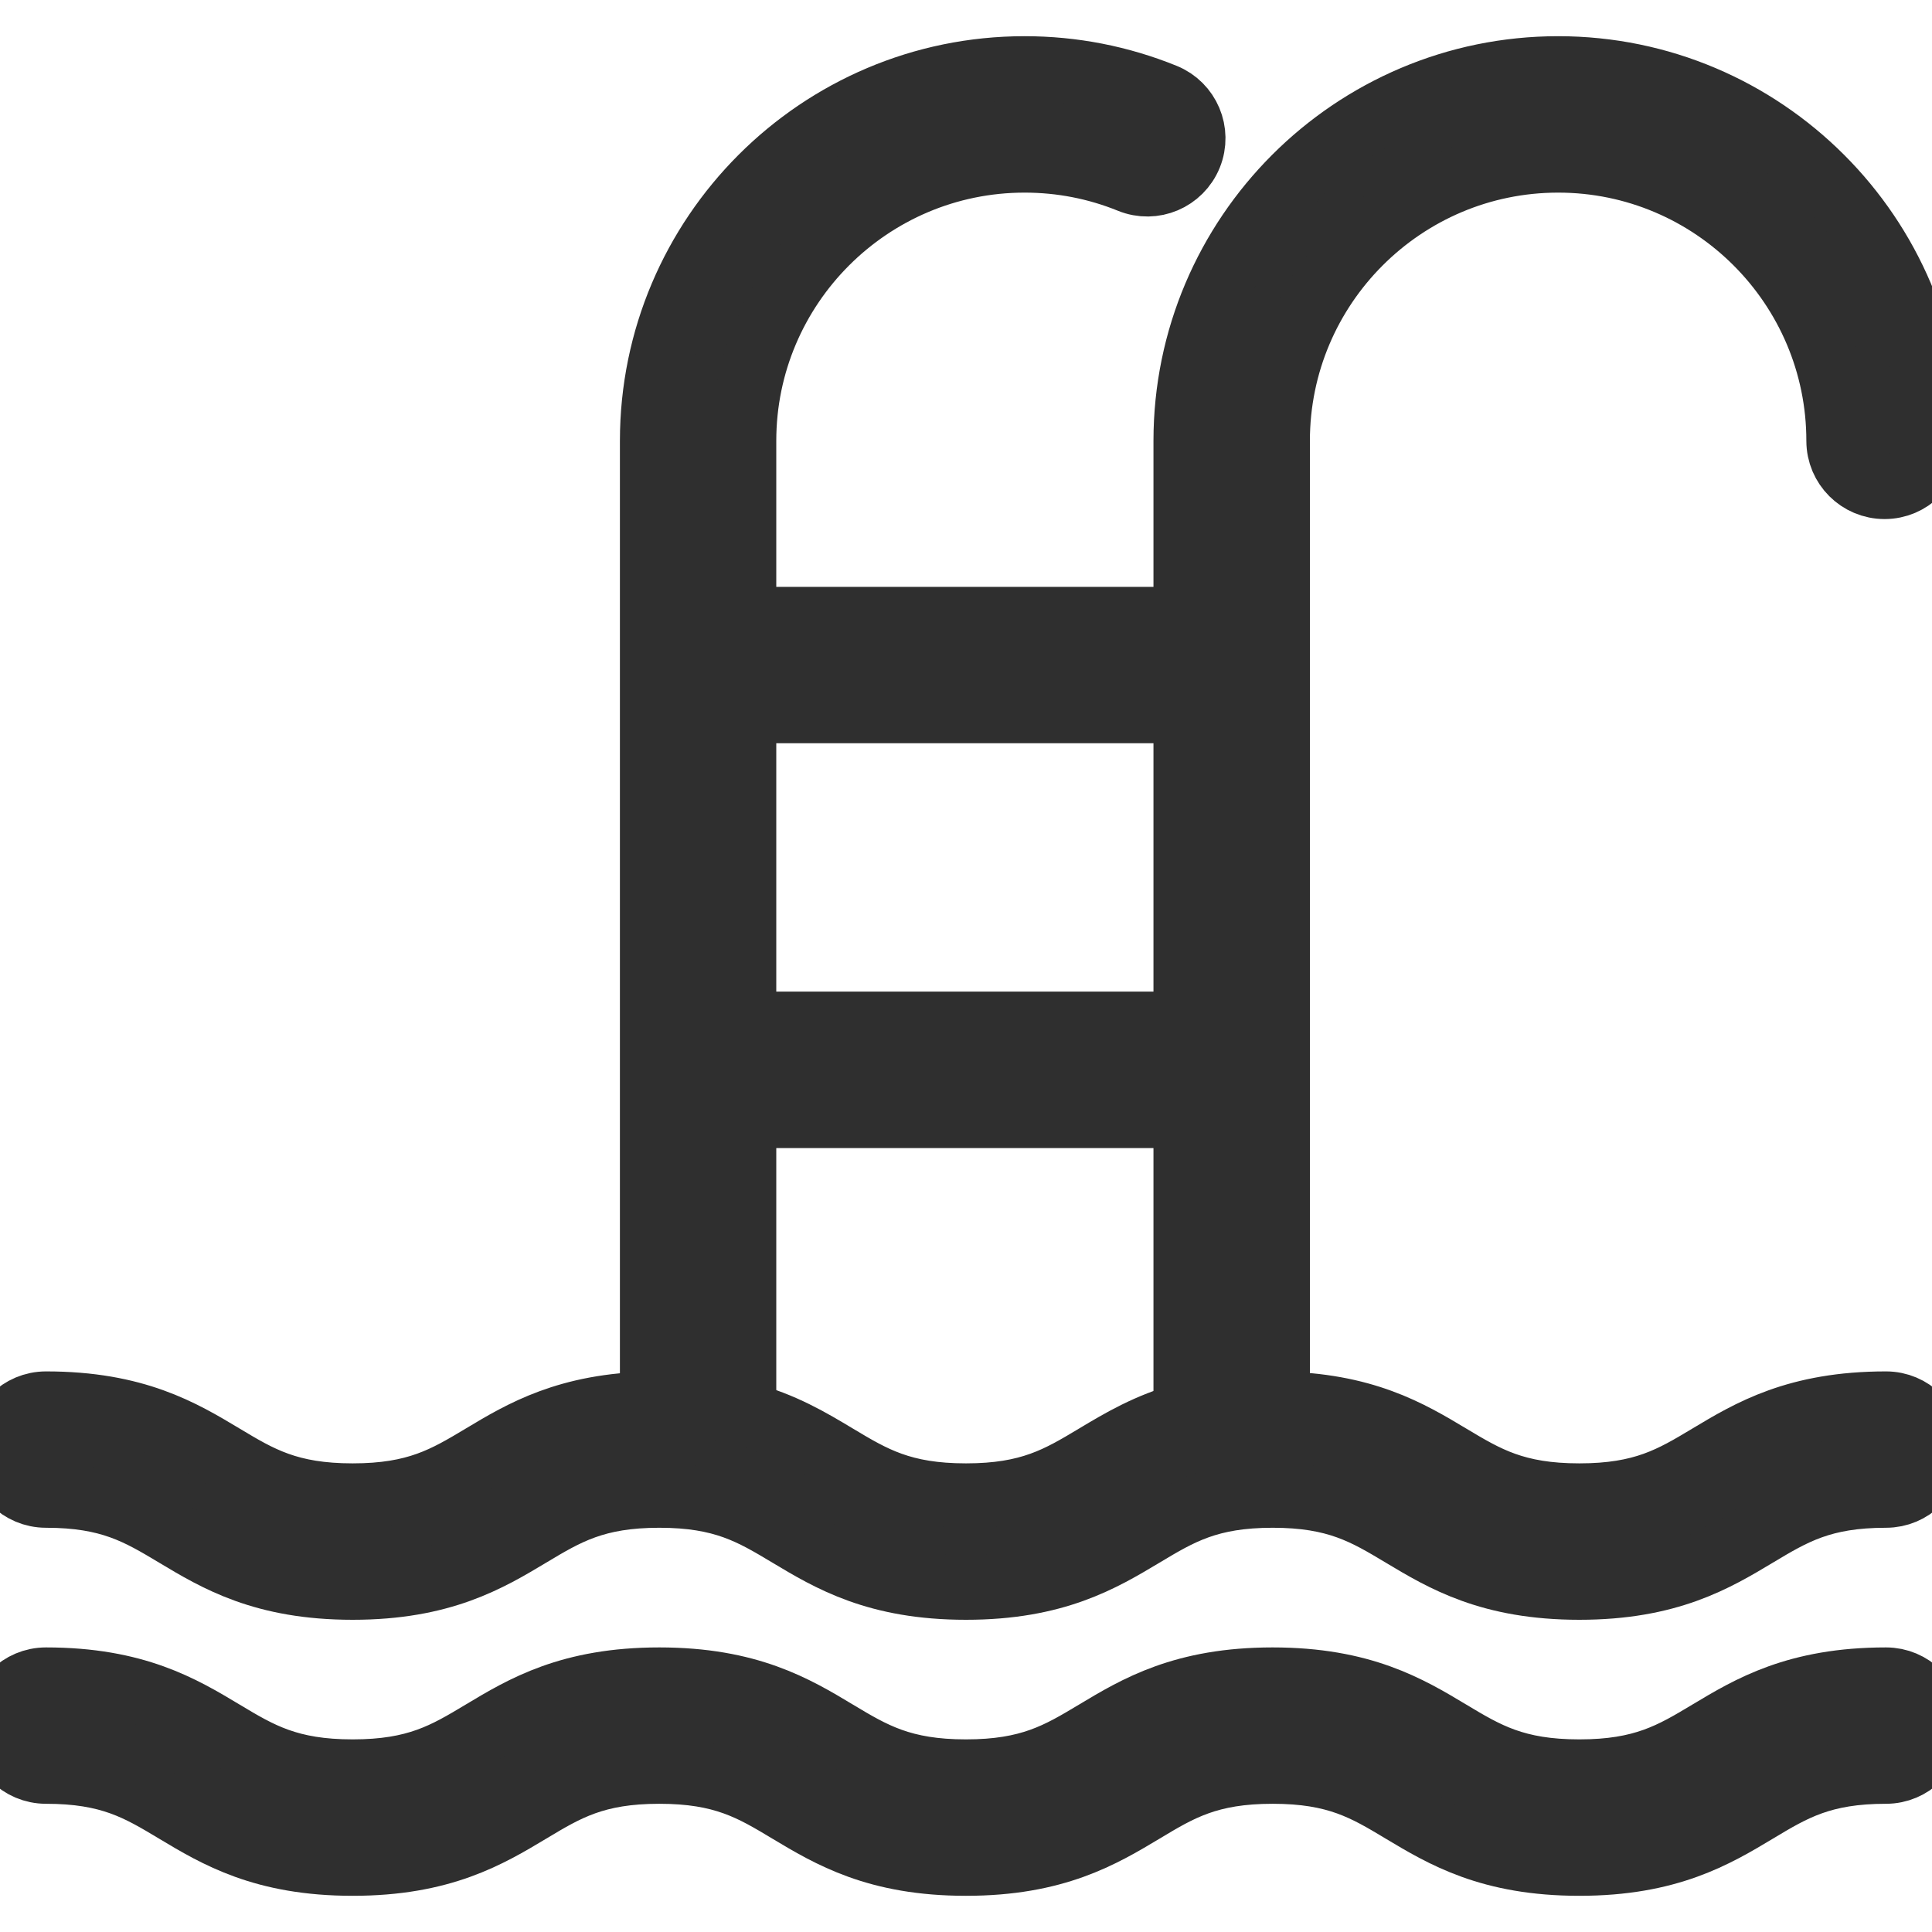 <svg width="30" height="30" viewBox="0 0 30 30" fill="none" xmlns="http://www.w3.org/2000/svg">
<g clip-path="url(#clip0_634_22389)">
<path d="M11.554 21.954V17.327H18.411V21.963C18.784 21.861 19.222 21.795 19.761 21.795C19.788 21.795 19.814 21.796 19.84 21.796V6.846C19.84 4.444 21.793 2.491 24.195 2.491C26.596 2.491 28.549 4.444 28.549 6.846C28.549 7.24 28.869 7.56 29.264 7.56C29.658 7.56 29.978 7.24 29.978 6.846C29.978 3.657 27.383 1.062 24.195 1.062C21.006 1.062 18.411 3.657 18.411 6.846V9.613H11.554V6.846C11.554 4.444 13.508 2.491 15.909 2.491C16.476 2.491 17.026 2.598 17.546 2.809C17.912 2.958 18.328 2.782 18.477 2.416C18.625 2.051 18.449 1.634 18.084 1.486C17.392 1.205 16.661 1.062 15.909 1.062C12.72 1.062 10.126 3.657 10.126 6.846V21.797C10.163 21.796 10.199 21.795 10.238 21.795C10.761 21.795 11.189 21.856 11.554 21.954ZM11.554 11.041H18.411V15.898H11.554V11.041Z" fill="#2F2F2F" stroke="#2F2F2F"/>
<path d="M0.714 23.223C1.707 23.223 2.157 23.494 2.728 23.836C3.365 24.218 4.088 24.652 5.476 24.652C6.864 24.652 7.587 24.218 8.224 23.836C8.795 23.494 9.245 23.223 10.238 23.223C11.23 23.223 11.681 23.494 12.251 23.836C12.889 24.218 13.611 24.652 15 24.652C16.388 24.652 17.11 24.218 17.748 23.836C18.319 23.494 18.769 23.223 19.762 23.223C20.754 23.223 21.205 23.494 21.775 23.836C22.413 24.218 23.135 24.652 24.524 24.652C25.912 24.652 26.635 24.218 27.272 23.836C27.843 23.494 28.293 23.223 29.286 23.223C29.68 23.223 30 22.904 30 22.509C30 22.115 29.68 21.795 29.286 21.795C27.898 21.795 27.175 22.228 26.537 22.611C25.967 22.953 25.517 23.223 24.524 23.223C23.531 23.223 23.081 22.953 22.51 22.611C21.885 22.236 21.177 21.813 19.84 21.796C19.814 21.796 19.789 21.795 19.762 21.795C19.222 21.795 18.784 21.861 18.412 21.963C17.826 22.125 17.403 22.377 17.013 22.611C16.443 22.953 15.992 23.223 15 23.223C14.007 23.223 13.557 22.953 12.986 22.611C12.589 22.373 12.159 22.114 11.555 21.954C11.189 21.857 10.761 21.795 10.238 21.795C10.2 21.795 10.163 21.796 10.126 21.797C8.812 21.82 8.109 22.239 7.49 22.611C6.919 22.953 6.469 23.223 5.476 23.223C4.484 23.223 4.033 22.953 3.463 22.611C2.825 22.228 2.103 21.795 0.715 21.795C0.32 21.795 0 22.115 0 22.509C0 22.904 0.32 23.223 0.714 23.223Z" fill="#2F2F2F" stroke="#2F2F2F"/>
<path d="M29.286 26.081C27.897 26.081 27.175 26.514 26.537 26.897C25.967 27.239 25.516 27.509 24.524 27.509C23.531 27.509 23.08 27.239 22.51 26.897C21.872 26.514 21.15 26.081 19.761 26.081C18.373 26.081 17.651 26.514 17.013 26.897C16.443 27.239 15.992 27.509 14.999 27.509C14.007 27.509 13.556 27.239 12.986 26.897C12.349 26.514 11.626 26.081 10.238 26.081C8.849 26.081 8.127 26.514 7.489 26.897C6.919 27.239 6.469 27.509 5.476 27.509C4.484 27.509 4.033 27.239 3.463 26.897C2.825 26.514 2.103 26.081 0.714 26.081C0.32 26.081 0 26.4 0 26.795C0 27.189 0.32 27.509 0.714 27.509C1.707 27.509 2.157 27.779 2.728 28.122C3.365 28.504 4.088 28.938 5.476 28.938C6.864 28.938 7.587 28.504 8.224 28.122C8.795 27.779 9.245 27.509 10.238 27.509C11.23 27.509 11.681 27.779 12.251 28.122C12.889 28.504 13.611 28.938 14.999 28.938C16.388 28.938 17.11 28.504 17.748 28.122C18.318 27.779 18.769 27.509 19.762 27.509C20.754 27.509 21.205 27.779 21.775 28.122C22.413 28.504 23.135 28.938 24.524 28.938C25.912 28.938 26.635 28.504 27.272 28.122C27.843 27.779 28.293 27.509 29.286 27.509C29.68 27.509 30 27.189 30 26.795C30 26.4 29.68 26.081 29.286 26.081Z" fill="#2F2F2F" stroke="#2F2F2F"/>
</g>
<defs>
<clipPath id="clip0_634_22389">
<rect width="30" height="30" fill="white"/>
</clipPath>
</defs>
</svg>
